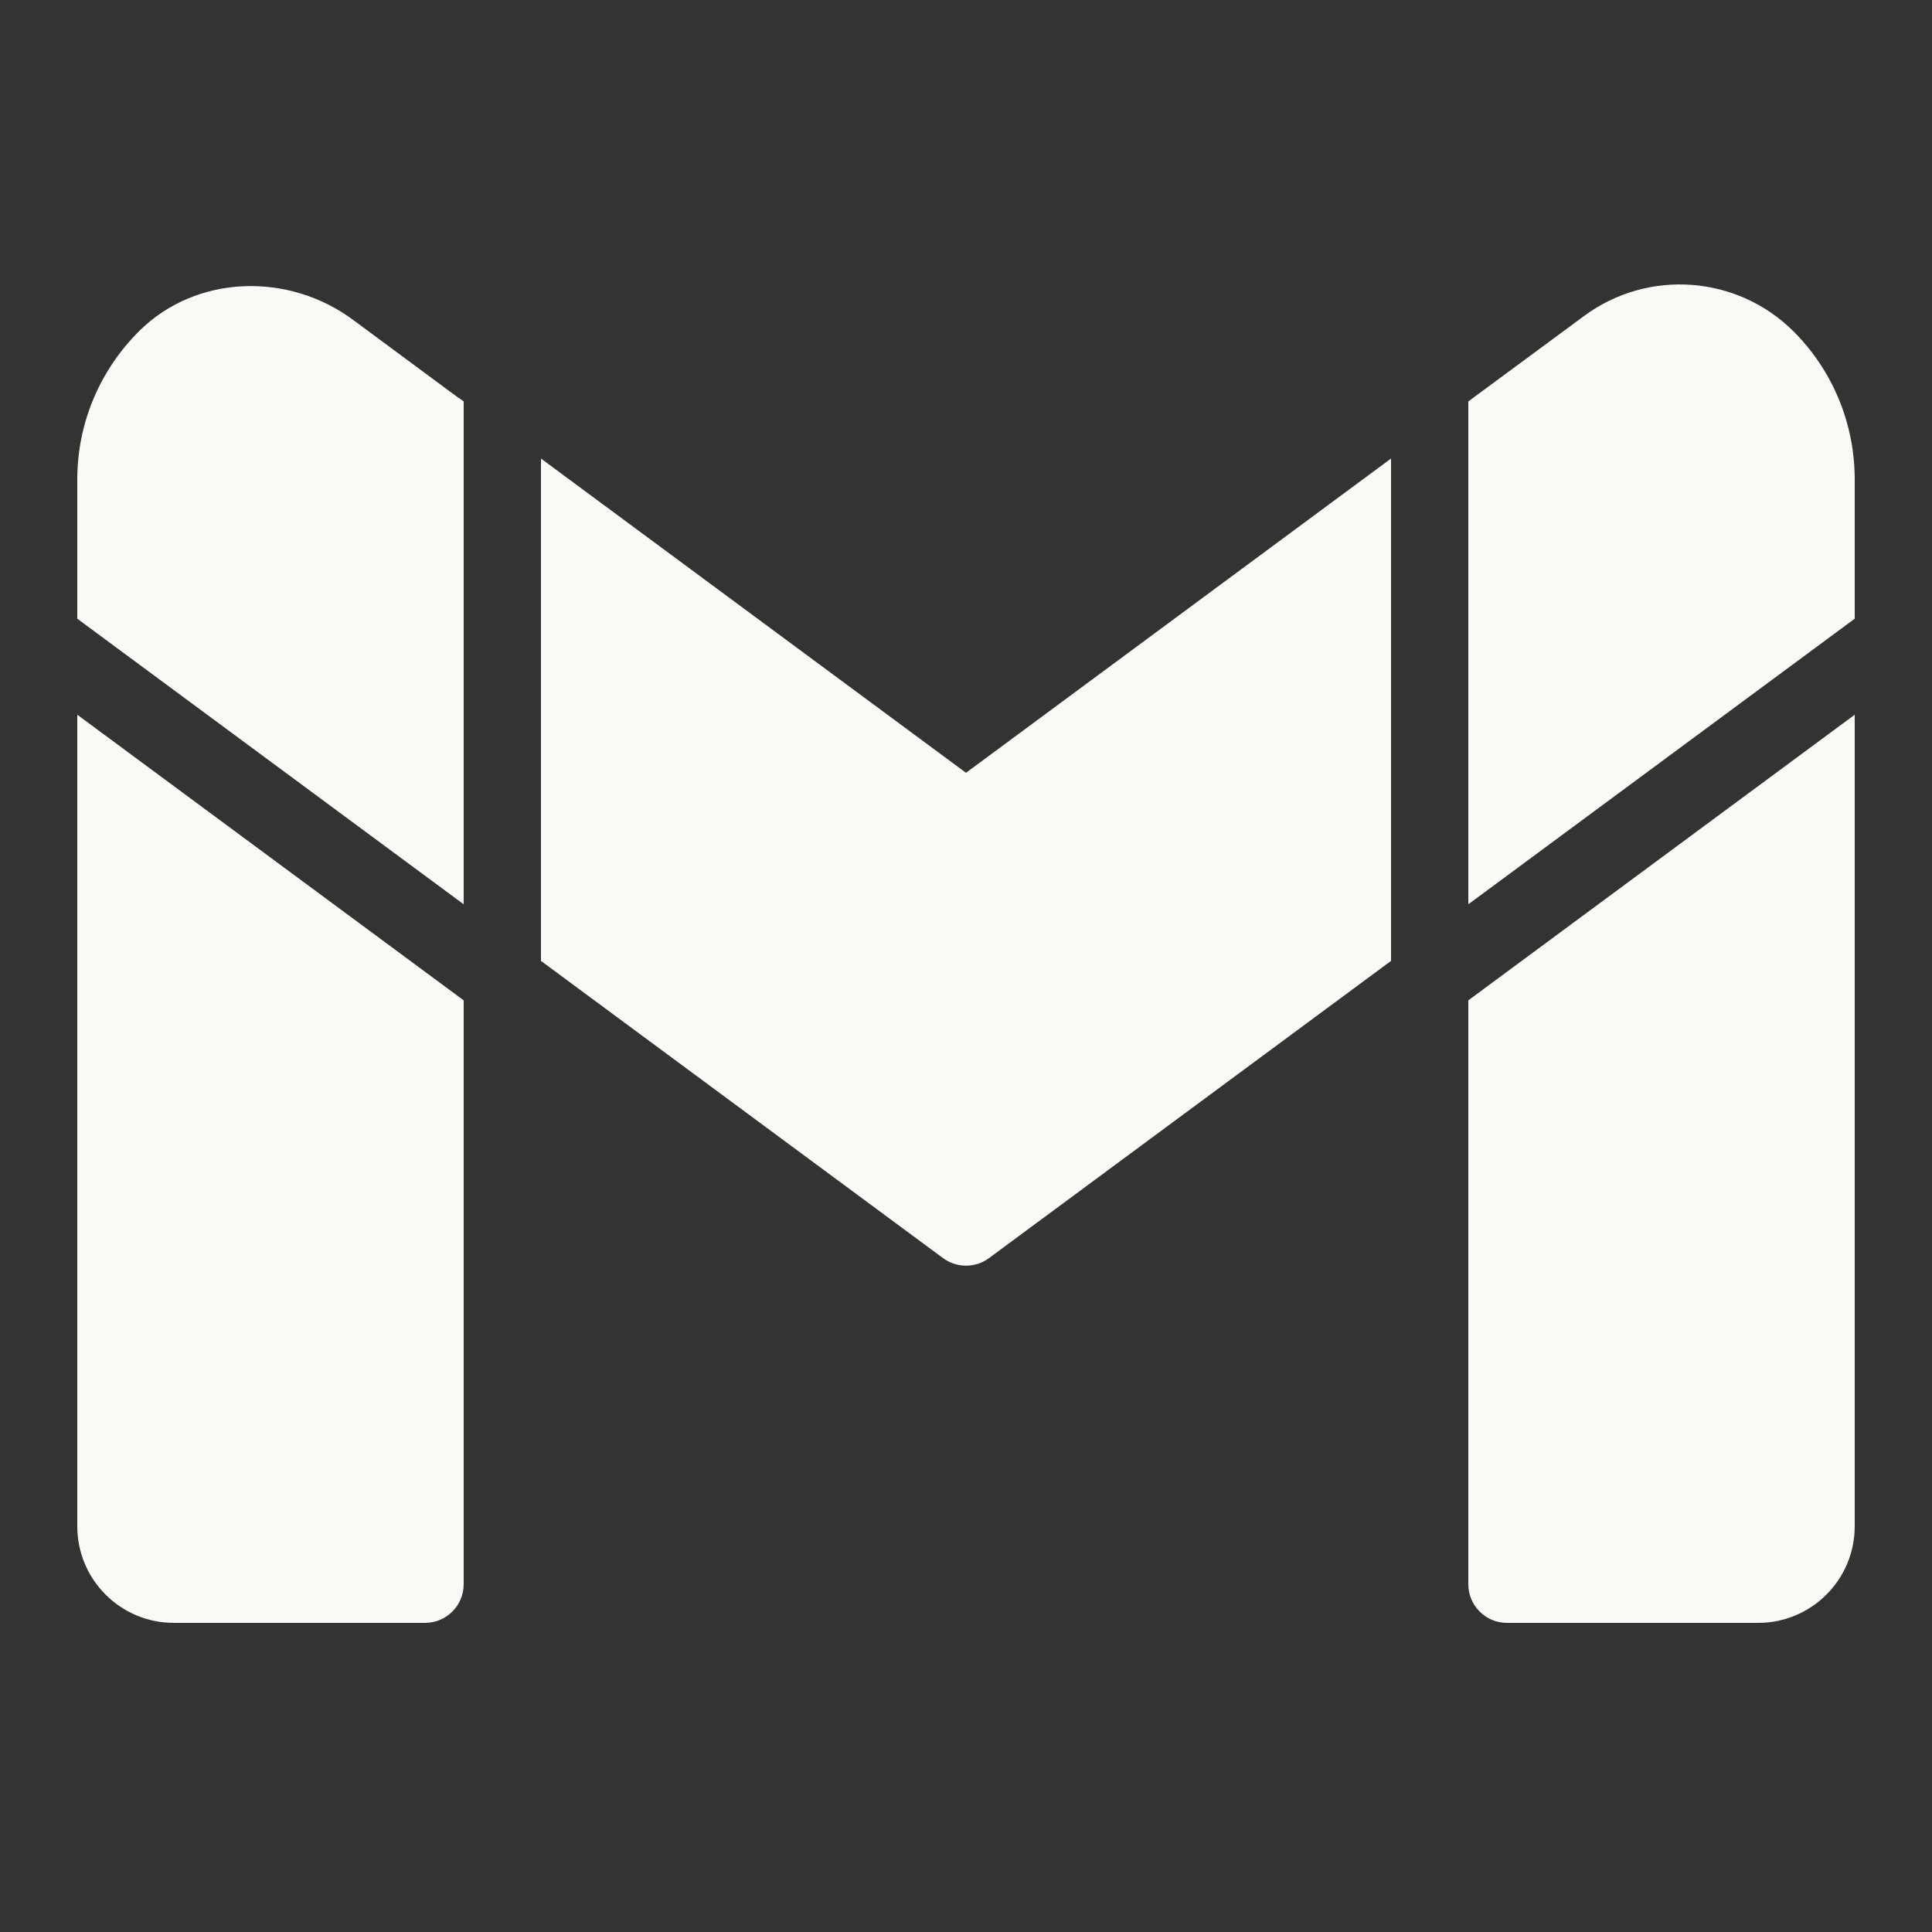 <?xml version="1.0" encoding="iso-8859-1"?>
<!-- Generator: Adobe Illustrator 25.2.1, SVG Export Plug-In . SVG Version: 6.00 Build 0)  -->
<svg version="1.1" id="Layer_1" xmlns="http://www.w3.org/2000/svg" xmlns:xlink="http://www.w3.org/1999/xlink" x="0px" y="0px"
	 viewBox="0 0 50 50" style="enable-background:new 0 0 50 50;" xml:space="preserve">
<rect x="0" y="0" width="50" height="50" fill="#333333" stroke="none"/>
<path fill="#FAF9F6" d="M12,23.403V23.39V10.389L11.88,10.3h-0.01L9.14,8.28C7.47,7.04,5.09,7.1,3.61,8.56C2.62,9.54,2,10.9,2,12.41v3.602
	L12,23.403z"/>
<path fill="#FAF9F6" d="M38,23.39v0.013l10-7.391V12.41c0-1.49-0.6-2.85-1.58-3.83c-1.46-1.457-3.765-1.628-5.424-0.403L38.12,10.3L38,10.389V23.39
	z"/>
<path fill="#FAF9F6" d="M14,24.868l10.406,7.692c0.353,0.261,0.836,0.261,1.189,0L36,24.868V11.867L25,20l-11-8.133V24.868z"/>
<path fill="#FAF9F6" d="M38,25.889V41c0,0.552,0.448,1,1,1h6.5c1.381,0,2.5-1.119,2.5-2.5V18.497L38,25.889z"/>
<path fill="#FAF9F6" d="M12,25.889L2,18.497V39.5C2,40.881,3.119,42,4.5,42H11c0.552,0,1-0.448,1-1V25.889z"/>
</svg>
